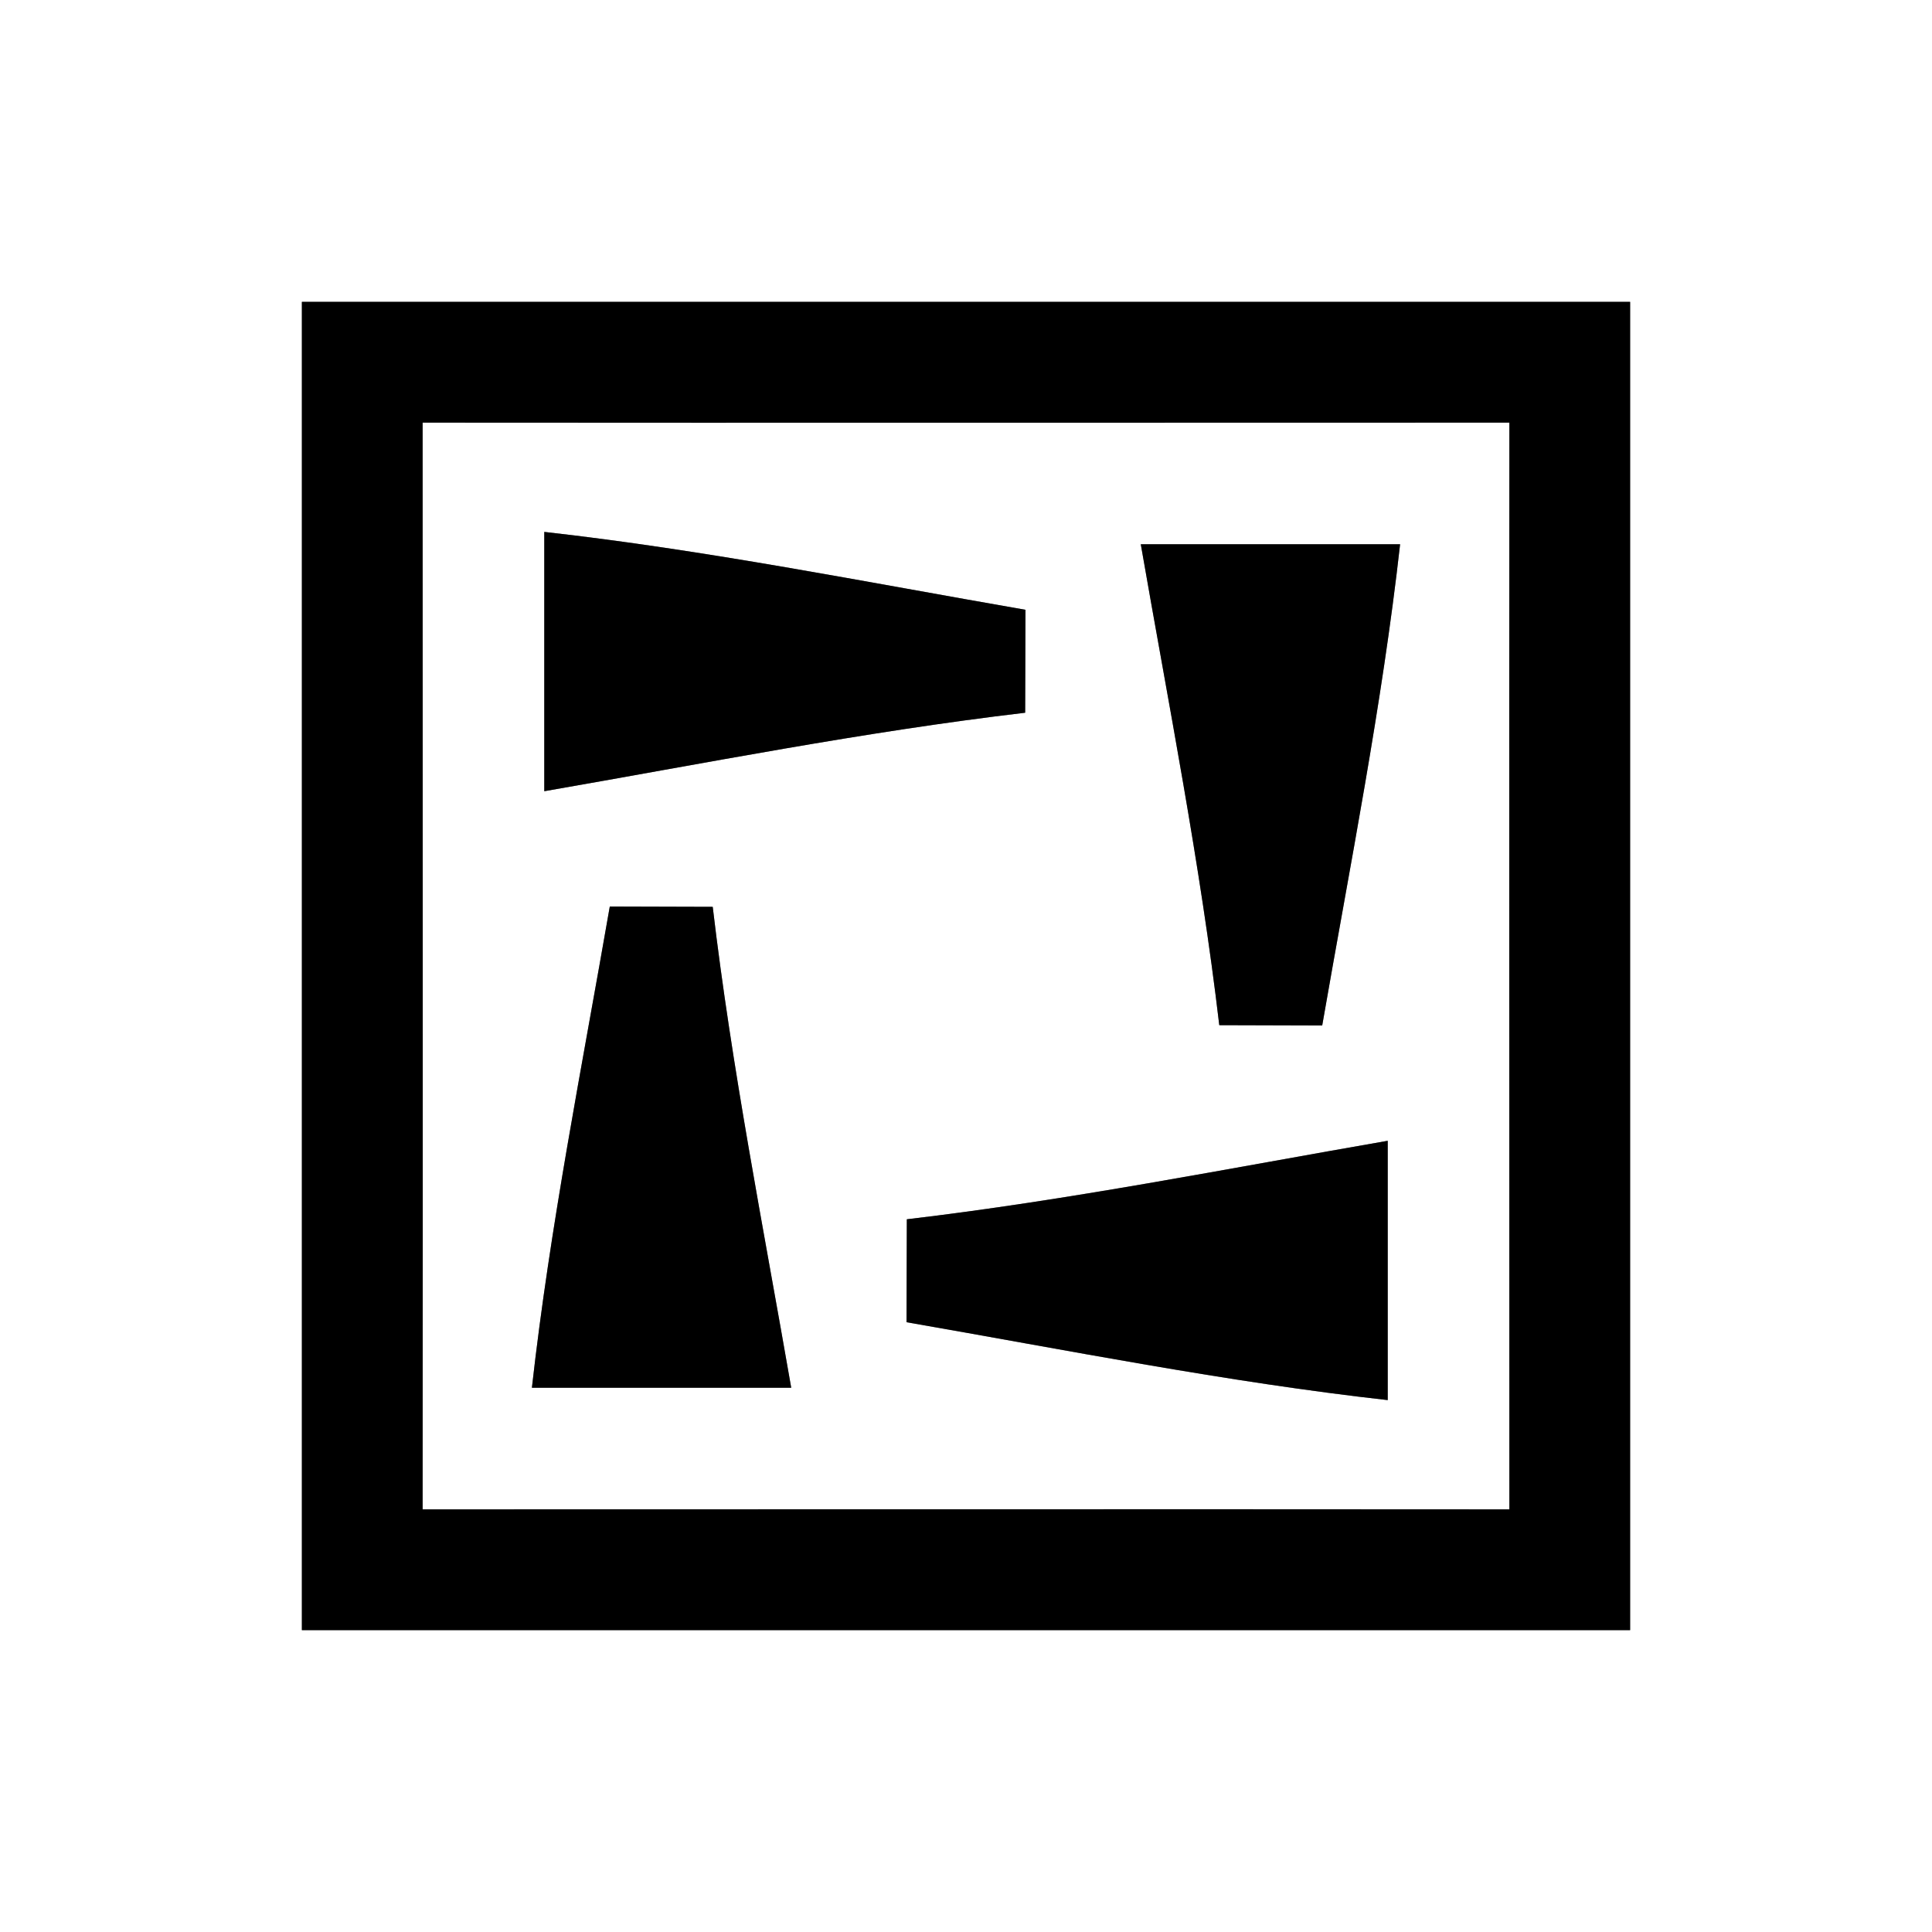 <?xml version="1.0" encoding="UTF-8" ?>
<!DOCTYPE svg PUBLIC "-//W3C//DTD SVG 1.1//EN" "http://www.w3.org/Graphics/SVG/1.1/DTD/svg11.dtd">
<svg width="64pt" height="64pt" viewBox="0 0 64 64" version="1.1" xmlns="http://www.w3.org/2000/svg">
<rect x="0" y="0" width="64" height="64" fill="#808080" stroke="none"/>
<g id="#ffffffff">
<path fill="#ffffff" opacity="1.00" d=" M 0.00 0.00 L 64.00 0.00 L 64.00 64.00 L 0.00 64.00 L 0.00 0.00 M 10.00 10.00 C 10.00 24.66 10.00 39.33 10.00 54.00 C 24.66 54.00 39.33 54.00 54.00 54.00 C 54.00 39.34 54.00 24.67 54.00 10.00 C 39.34 10.00 24.67 10.00 10.00 10.00 Z" />
<path fill="#ffffff" opacity="1.00" d=" M 14.00 14.00 C 26.00 14.01 38.00 14.00 50.00 14.00 C 49.99 26.00 50.00 38.00 50.00 50.00 C 38.00 49.99 26.00 50.00 14.00 50.00 C 14.01 38.00 14.00 26.00 14.00 14.00 M 18.03 17.62 C 18.03 20.48 18.03 23.35 18.03 26.21 C 23.33 25.29 28.61 24.24 33.96 23.61 C 33.96 22.47 33.97 21.34 33.97 20.20 C 28.67 19.28 23.38 18.22 18.03 17.62 M 37.79 18.03 C 38.71 23.33 39.76 28.61 40.39 33.96 C 41.53 33.96 42.66 33.97 43.80 33.97 C 44.72 28.67 45.78 23.38 46.38 18.03 C 43.51 18.03 40.65 18.03 37.79 18.03 M 20.20 30.03 C 19.28 35.33 18.22 40.62 17.62 45.97 C 20.48 45.97 23.35 45.97 26.21 45.97 C 25.29 40.67 24.24 35.39 23.61 30.04 C 22.47 30.04 21.34 30.03 20.20 30.03 M 30.04 40.39 C 30.04 41.53 30.03 42.66 30.03 43.80 C 35.33 44.72 40.62 45.78 45.97 46.38 C 45.97 43.51 45.97 40.65 45.97 37.79 C 40.67 38.71 35.39 39.76 30.04 40.39 Z" />
</g>
<g id="#000000ff">
<path fill="#000000" opacity="1.00" d=" M 10.00 10.00 C 24.67 10.00 39.34 10.00 54.00 10.00 C 54.00 24.67 54.00 39.34 54.00 54.00 C 39.33 54.00 24.66 54.00 10.00 54.00 C 10.00 39.33 10.00 24.66 10.00 10.00 M 14.00 14.00 C 14.00 26.00 14.01 38.00 14.00 50.00 C 26.00 50.00 38.00 49.99 50.00 50.00 C 50.00 38.00 49.99 26.00 50.00 14.00 C 38.00 14.00 26.00 14.01 14.00 14.00 Z" />
<path fill="#000000" opacity="1.00" d=" M 18.03 17.62 C 23.38 18.22 28.67 19.28 33.97 20.20 C 33.97 21.34 33.96 22.47 33.96 23.61 C 28.61 24.24 23.33 25.29 18.03 26.21 C 18.03 23.35 18.03 20.48 18.03 17.62 Z" />
<path fill="#000000" opacity="1.00" d=" M 37.79 18.03 C 40.65 18.03 43.51 18.03 46.38 18.03 C 45.78 23.38 44.72 28.67 43.80 33.97 C 42.66 33.97 41.53 33.96 40.39 33.96 C 39.76 28.61 38.71 23.33 37.79 18.03 Z" />
<path fill="#000000" opacity="1.00" d=" M 20.20 30.03 C 21.34 30.03 22.47 30.04 23.61 30.04 C 24.24 35.39 25.29 40.67 26.21 45.97 C 23.35 45.97 20.48 45.97 17.62 45.97 C 18.22 40.62 19.28 35.33 20.20 30.03 Z" />
<path fill="#000000" opacity="1.00" d=" M 30.04 40.39 C 35.39 39.76 40.67 38.71 45.97 37.79 C 45.97 40.65 45.97 43.51 45.97 46.38 C 40.62 45.78 35.33 44.72 30.03 43.80 C 30.03 42.66 30.04 41.53 30.04 40.39 Z" />
</g>
</svg>
